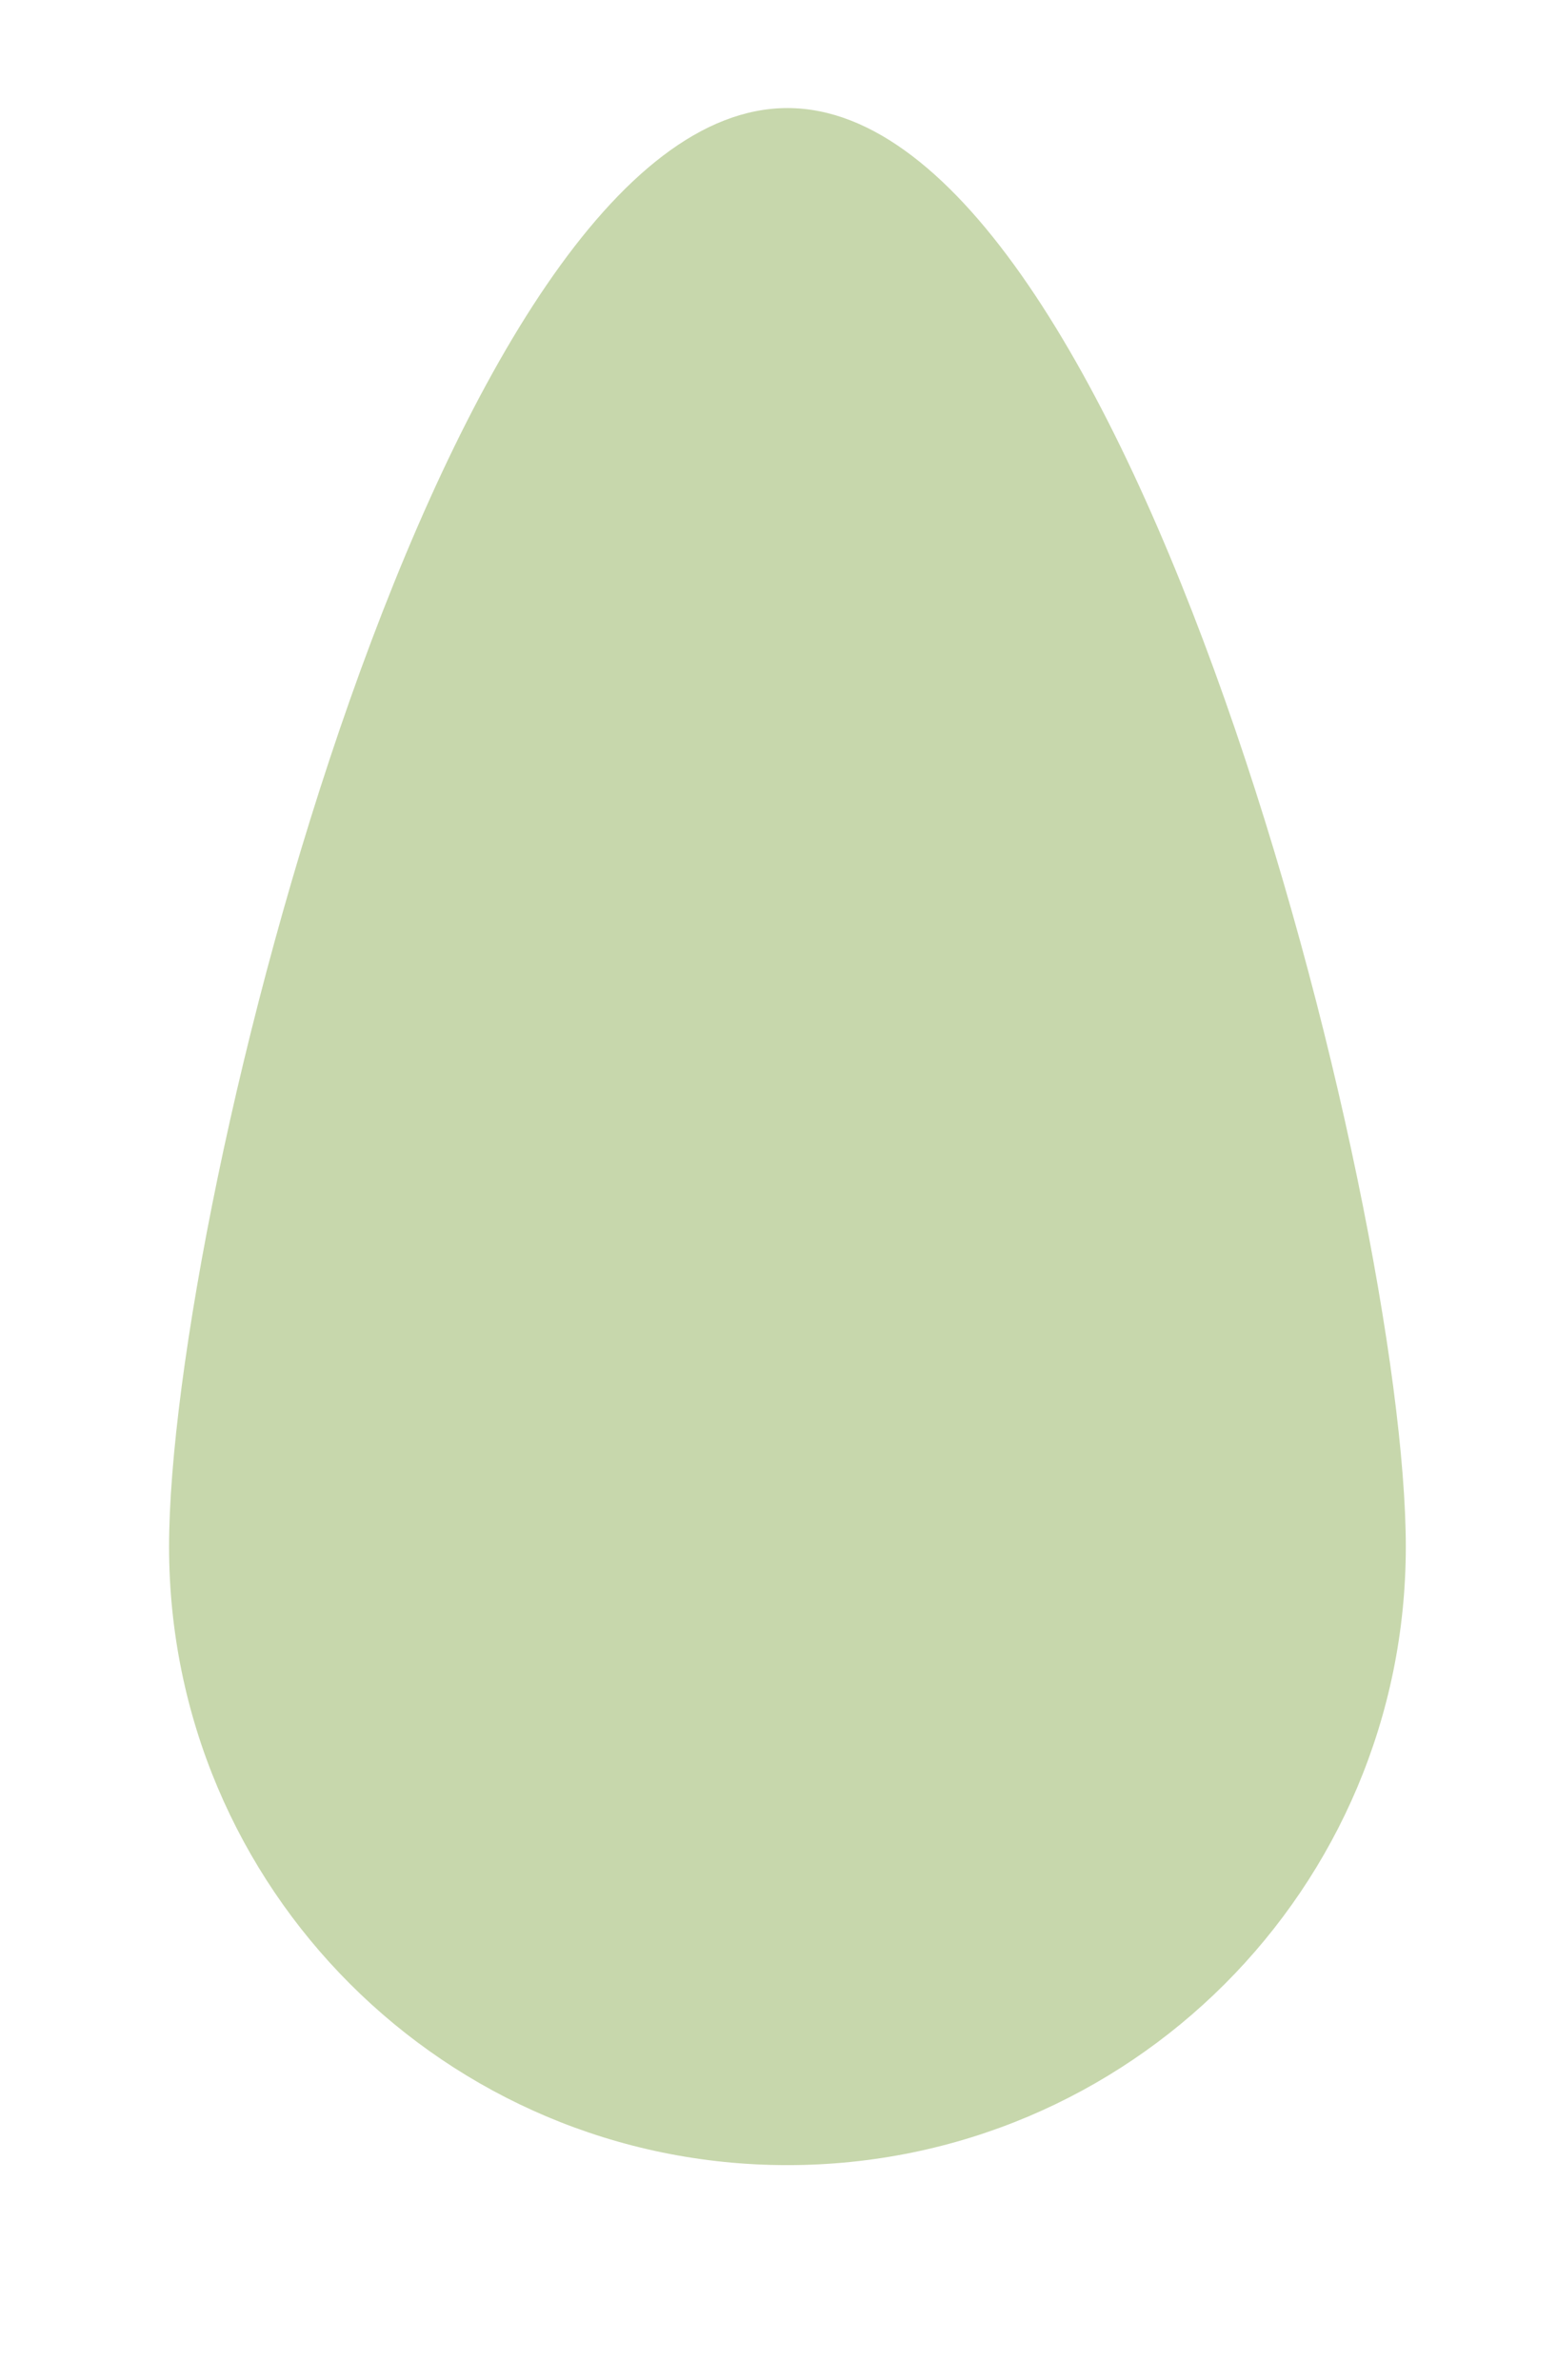 <?xml version="1.0" encoding="utf-8"?>
<!-- Generator: Adobe Illustrator 27.2.0, SVG Export Plug-In . SVG Version: 6.00 Build 0)  -->
<svg version="1.1" id="Layer_1" xmlns="http://www.w3.org/2000/svg" xmlns:xlink="http://www.w3.org/1999/xlink" x="0px" y="0px"
	 viewBox="0 0 40.06 61.22" style="enable-background:new 0 0 40.06 61.22;" xml:space="preserve">
<style type="text/css">
	.st0{fill:#C7D7AC;}
</style>
<path class="st0" d="M36.17,39.79c0,8.79-7.12,15.91-15.91,15.91S4.35,48.58,4.35,39.79S11.47,2.78,20.26,2.78
	S36.17,31.01,36.17,39.79z"/>
</svg>
